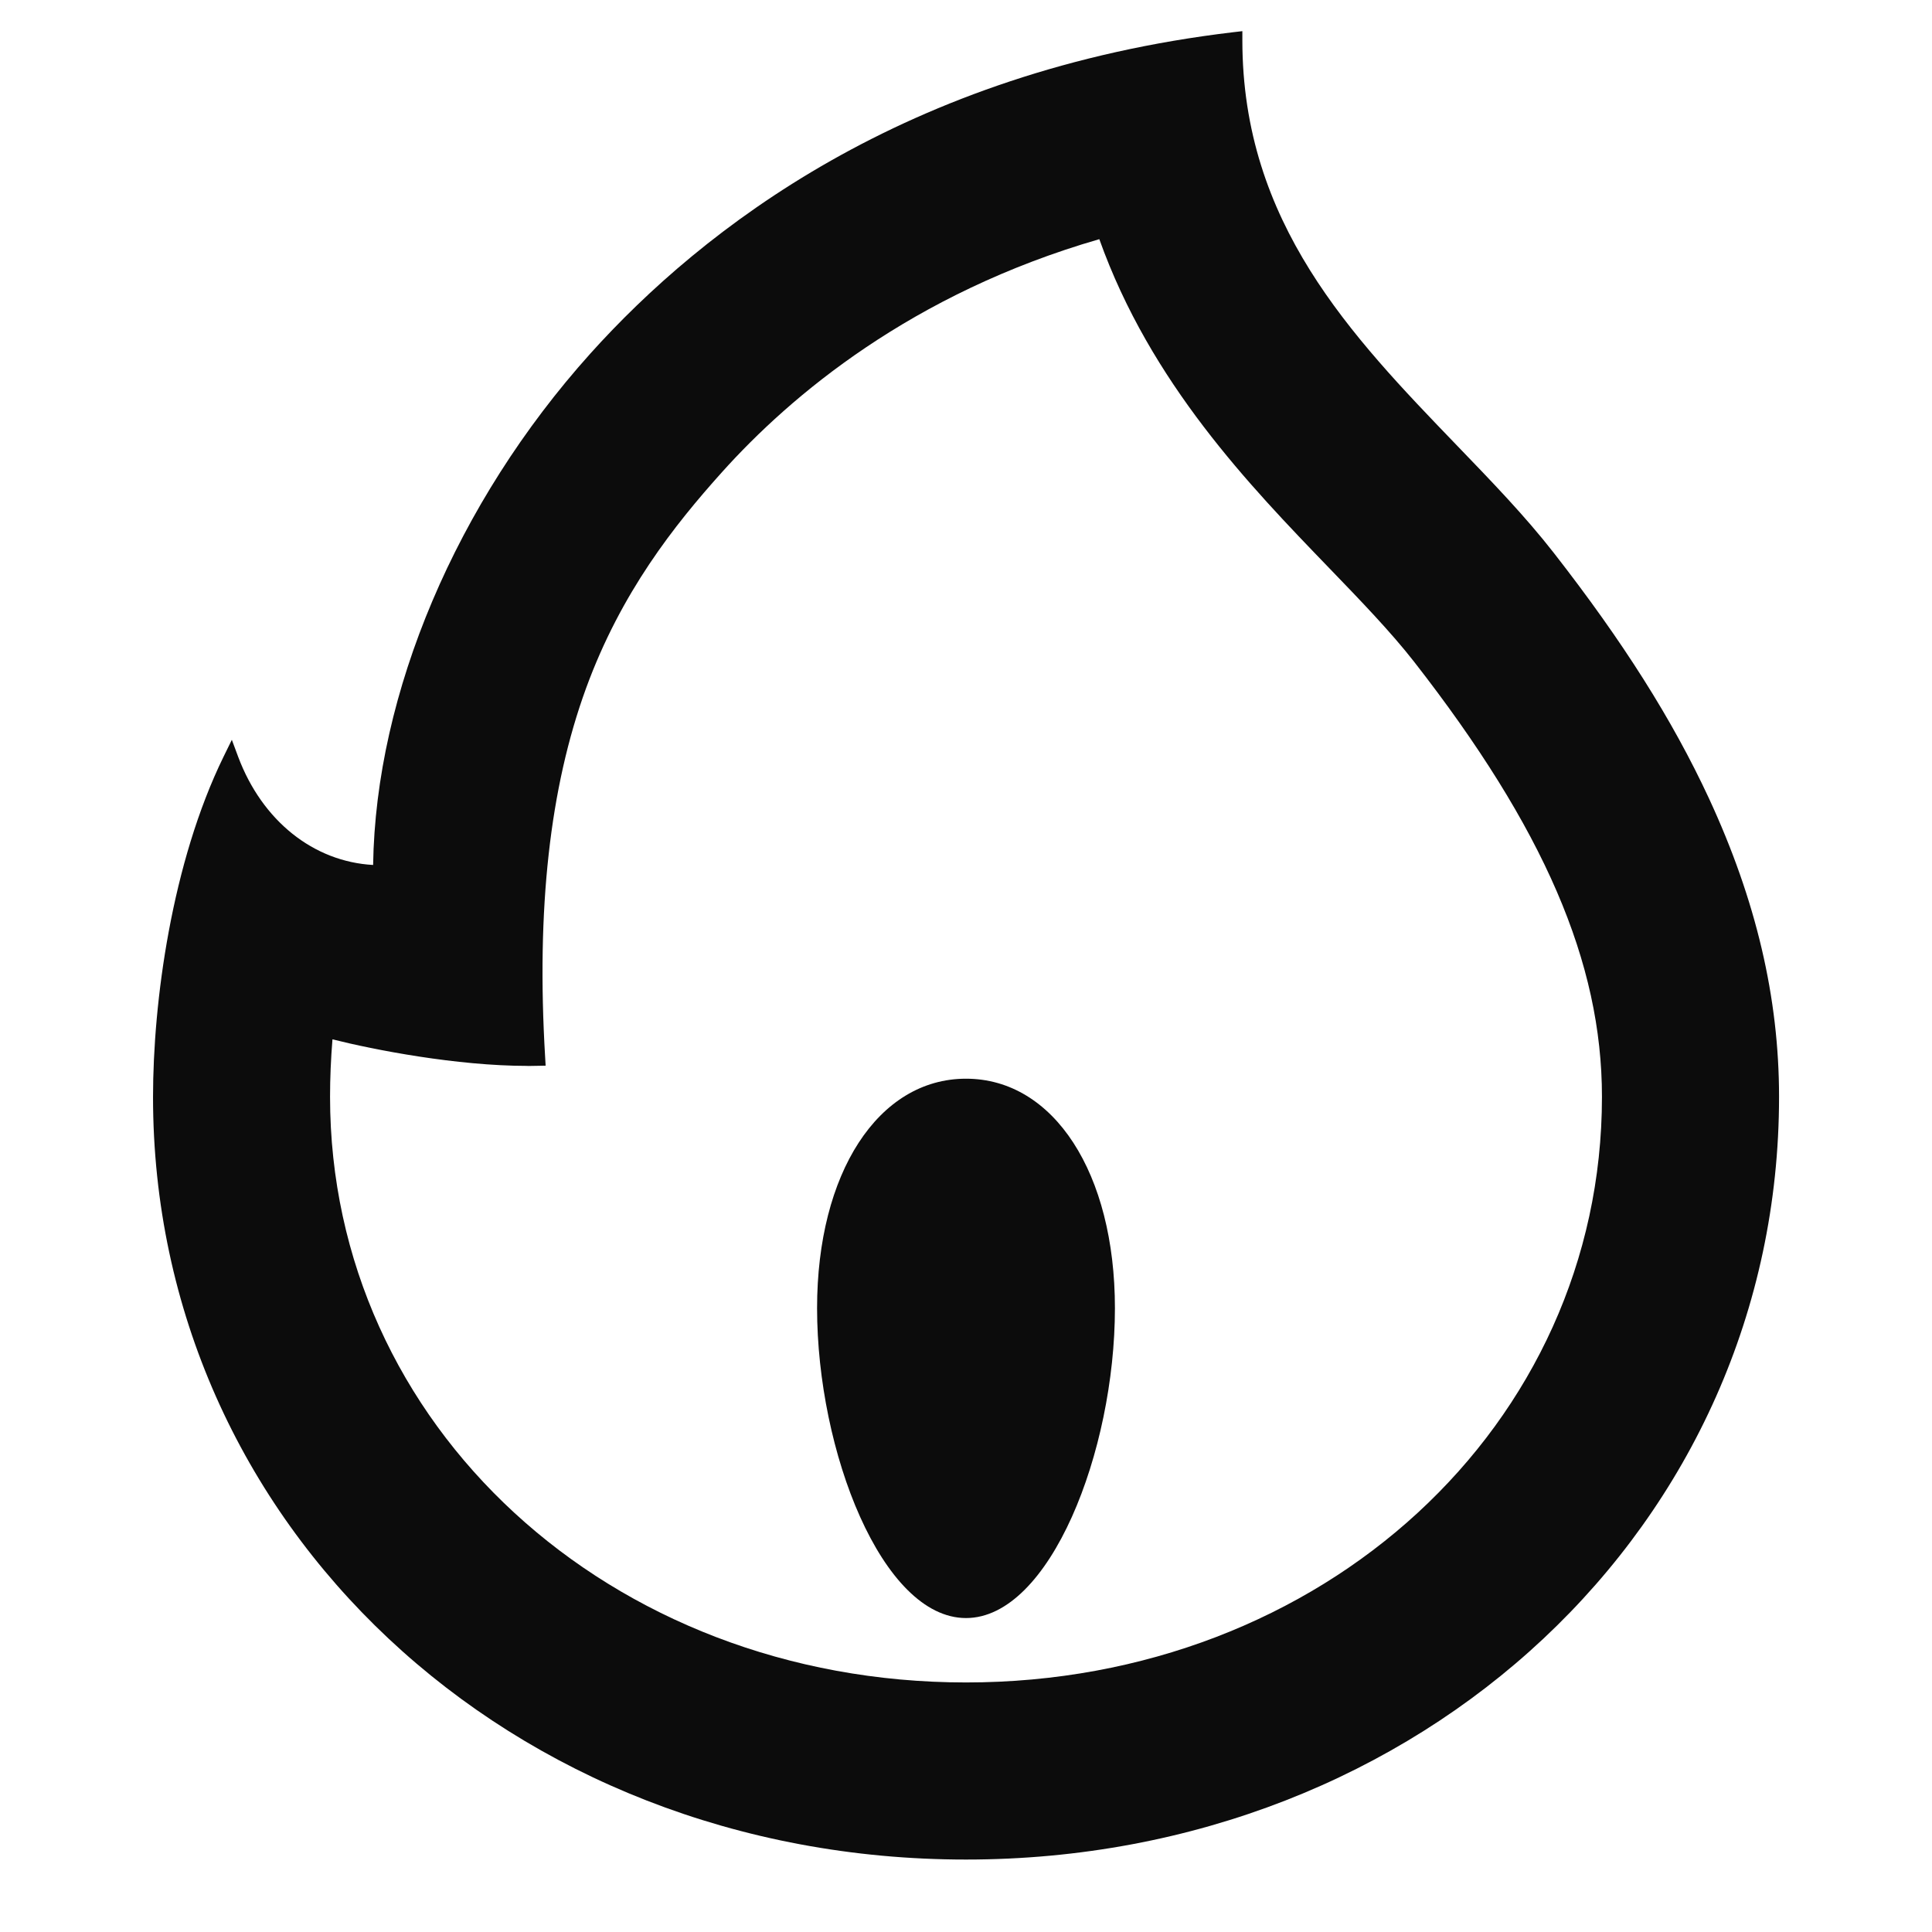 <svg xmlns="http://www.w3.org/2000/svg" width="24" height="24" fill="none"><path fill="#0C0C0C" d="M12 20.1c-1.042 0-1.85-2.07-1.85-3.85 0-1.678.76-2.85 1.85-2.85s1.85 1.172 1.85 2.85c0 1.78-.808 3.85-1.85 3.85m10.1-6.475c0-1.232-.286-2.446-.872-3.71-.453-.974-1.065-1.943-1.927-3.048-.355-.455-.77-.885-1.209-1.34C16.785 4.17 15.433 2.769 15.433.5V.387L15.321.4c-4.073.483-6.593 2.44-7.99 3.995-1.662 1.851-2.664 4.217-2.696 6.35-.74-.041-1.376-.547-1.675-1.34L2.88 9.19l-.102.208c-.646 1.321-.877 3.05-.877 4.228C1.9 18.938 6.337 23.1 12 23.1c5.664 0 10.1-4.162 10.1-9.475m-15.545-.383q.06 0 .12-.002l.103-.002-.006-.104c-.11-1.847.057-3.346.508-4.584.436-1.194 1.099-2.028 1.689-2.685.854-.951 2.357-2.22 4.687-2.894.638 1.787 1.864 3.058 2.853 4.083.398.412.773.802 1.057 1.166 1.614 2.069 2.334 3.736 2.334 5.405 0 4.08-3.47 7.275-7.9 7.275s-7.9-3.196-7.9-7.275q0-.347.03-.714c.515.13 1.543.33 2.424.33"/></svg>